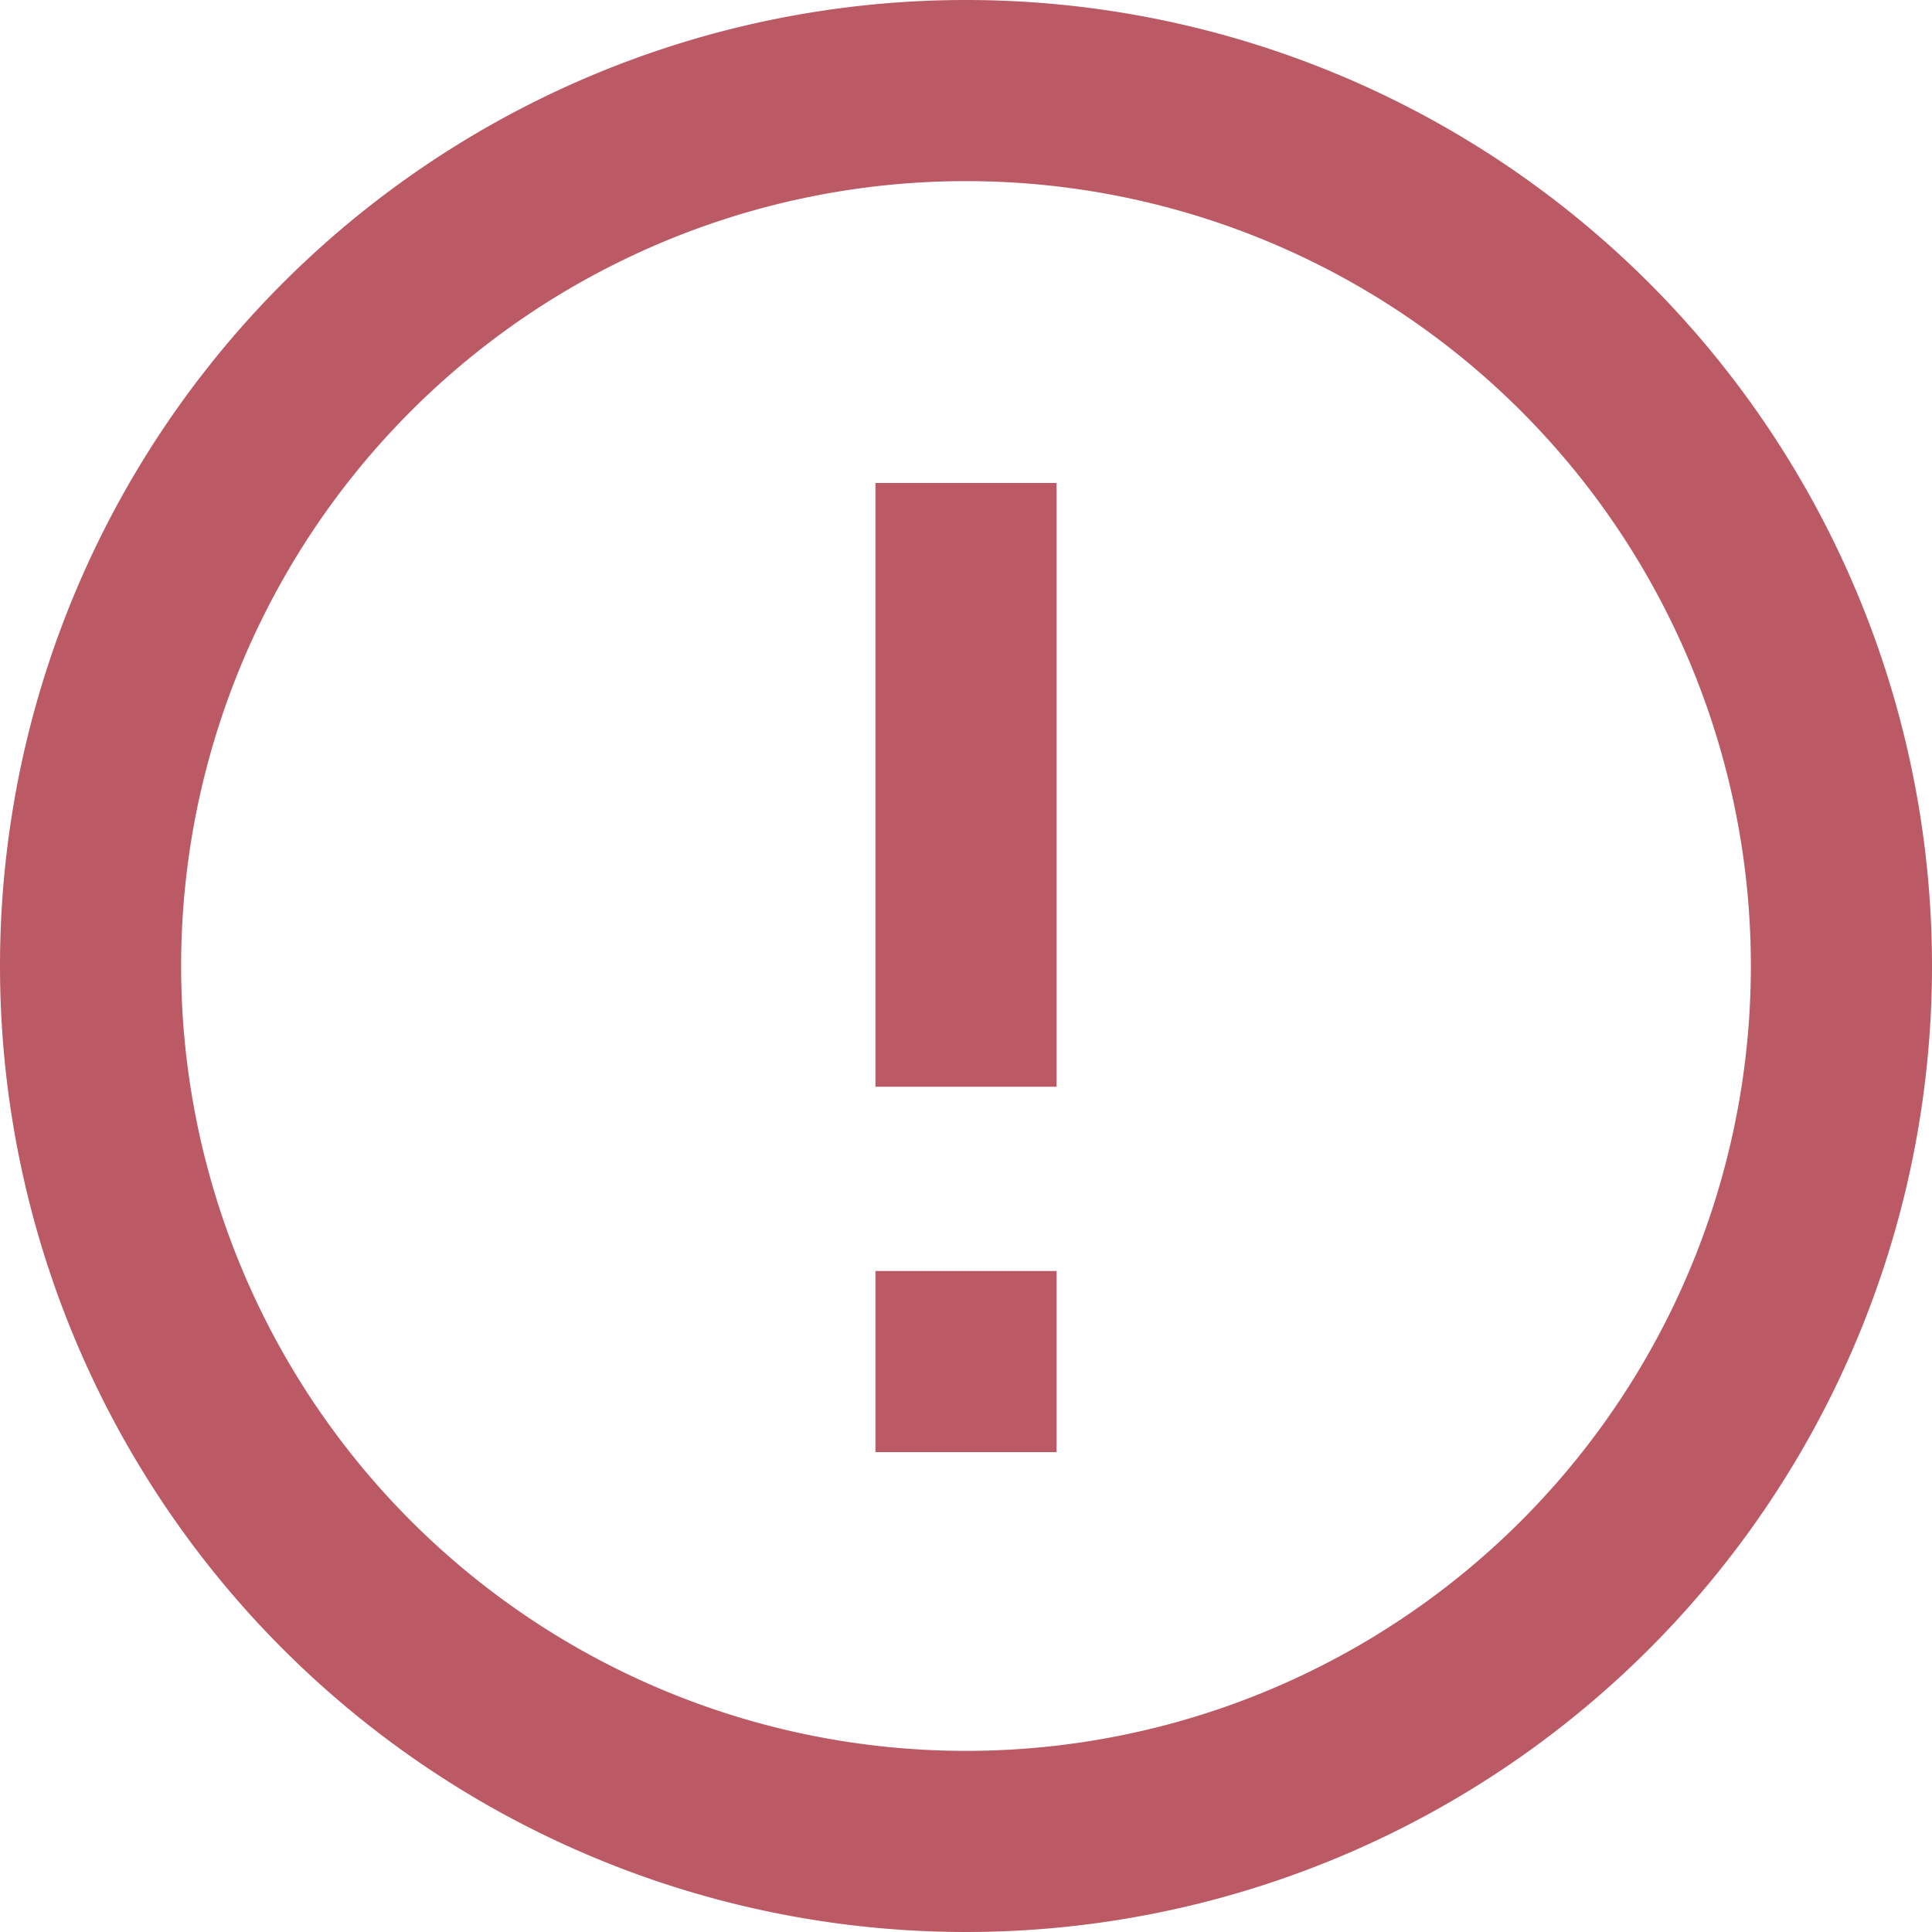 <svg fill="#bb5a64" xmlns="http://www.w3.org/2000/svg" data-encore-id="icon" role="img" aria-label="Error:" aria-hidden="true" class="Svg-sc-ytk21e-0 kisTW IconExclamationCircleForText-sc-1lnefk5-0 ryVAU" viewBox="0 0 16 16">
<path d="M8 1.5a6.5 6.5 0 1 0 0 13 6.5 6.5 0 0 0 0-13zM0 8a8 8 0 1 1 16 0A8 8 0 0 1 0 8z"/>
<path d="M7.25 9V4h1.5v5h-1.5zm0 3.026v-1.5h1.5v1.5h-1.5z"/></svg>